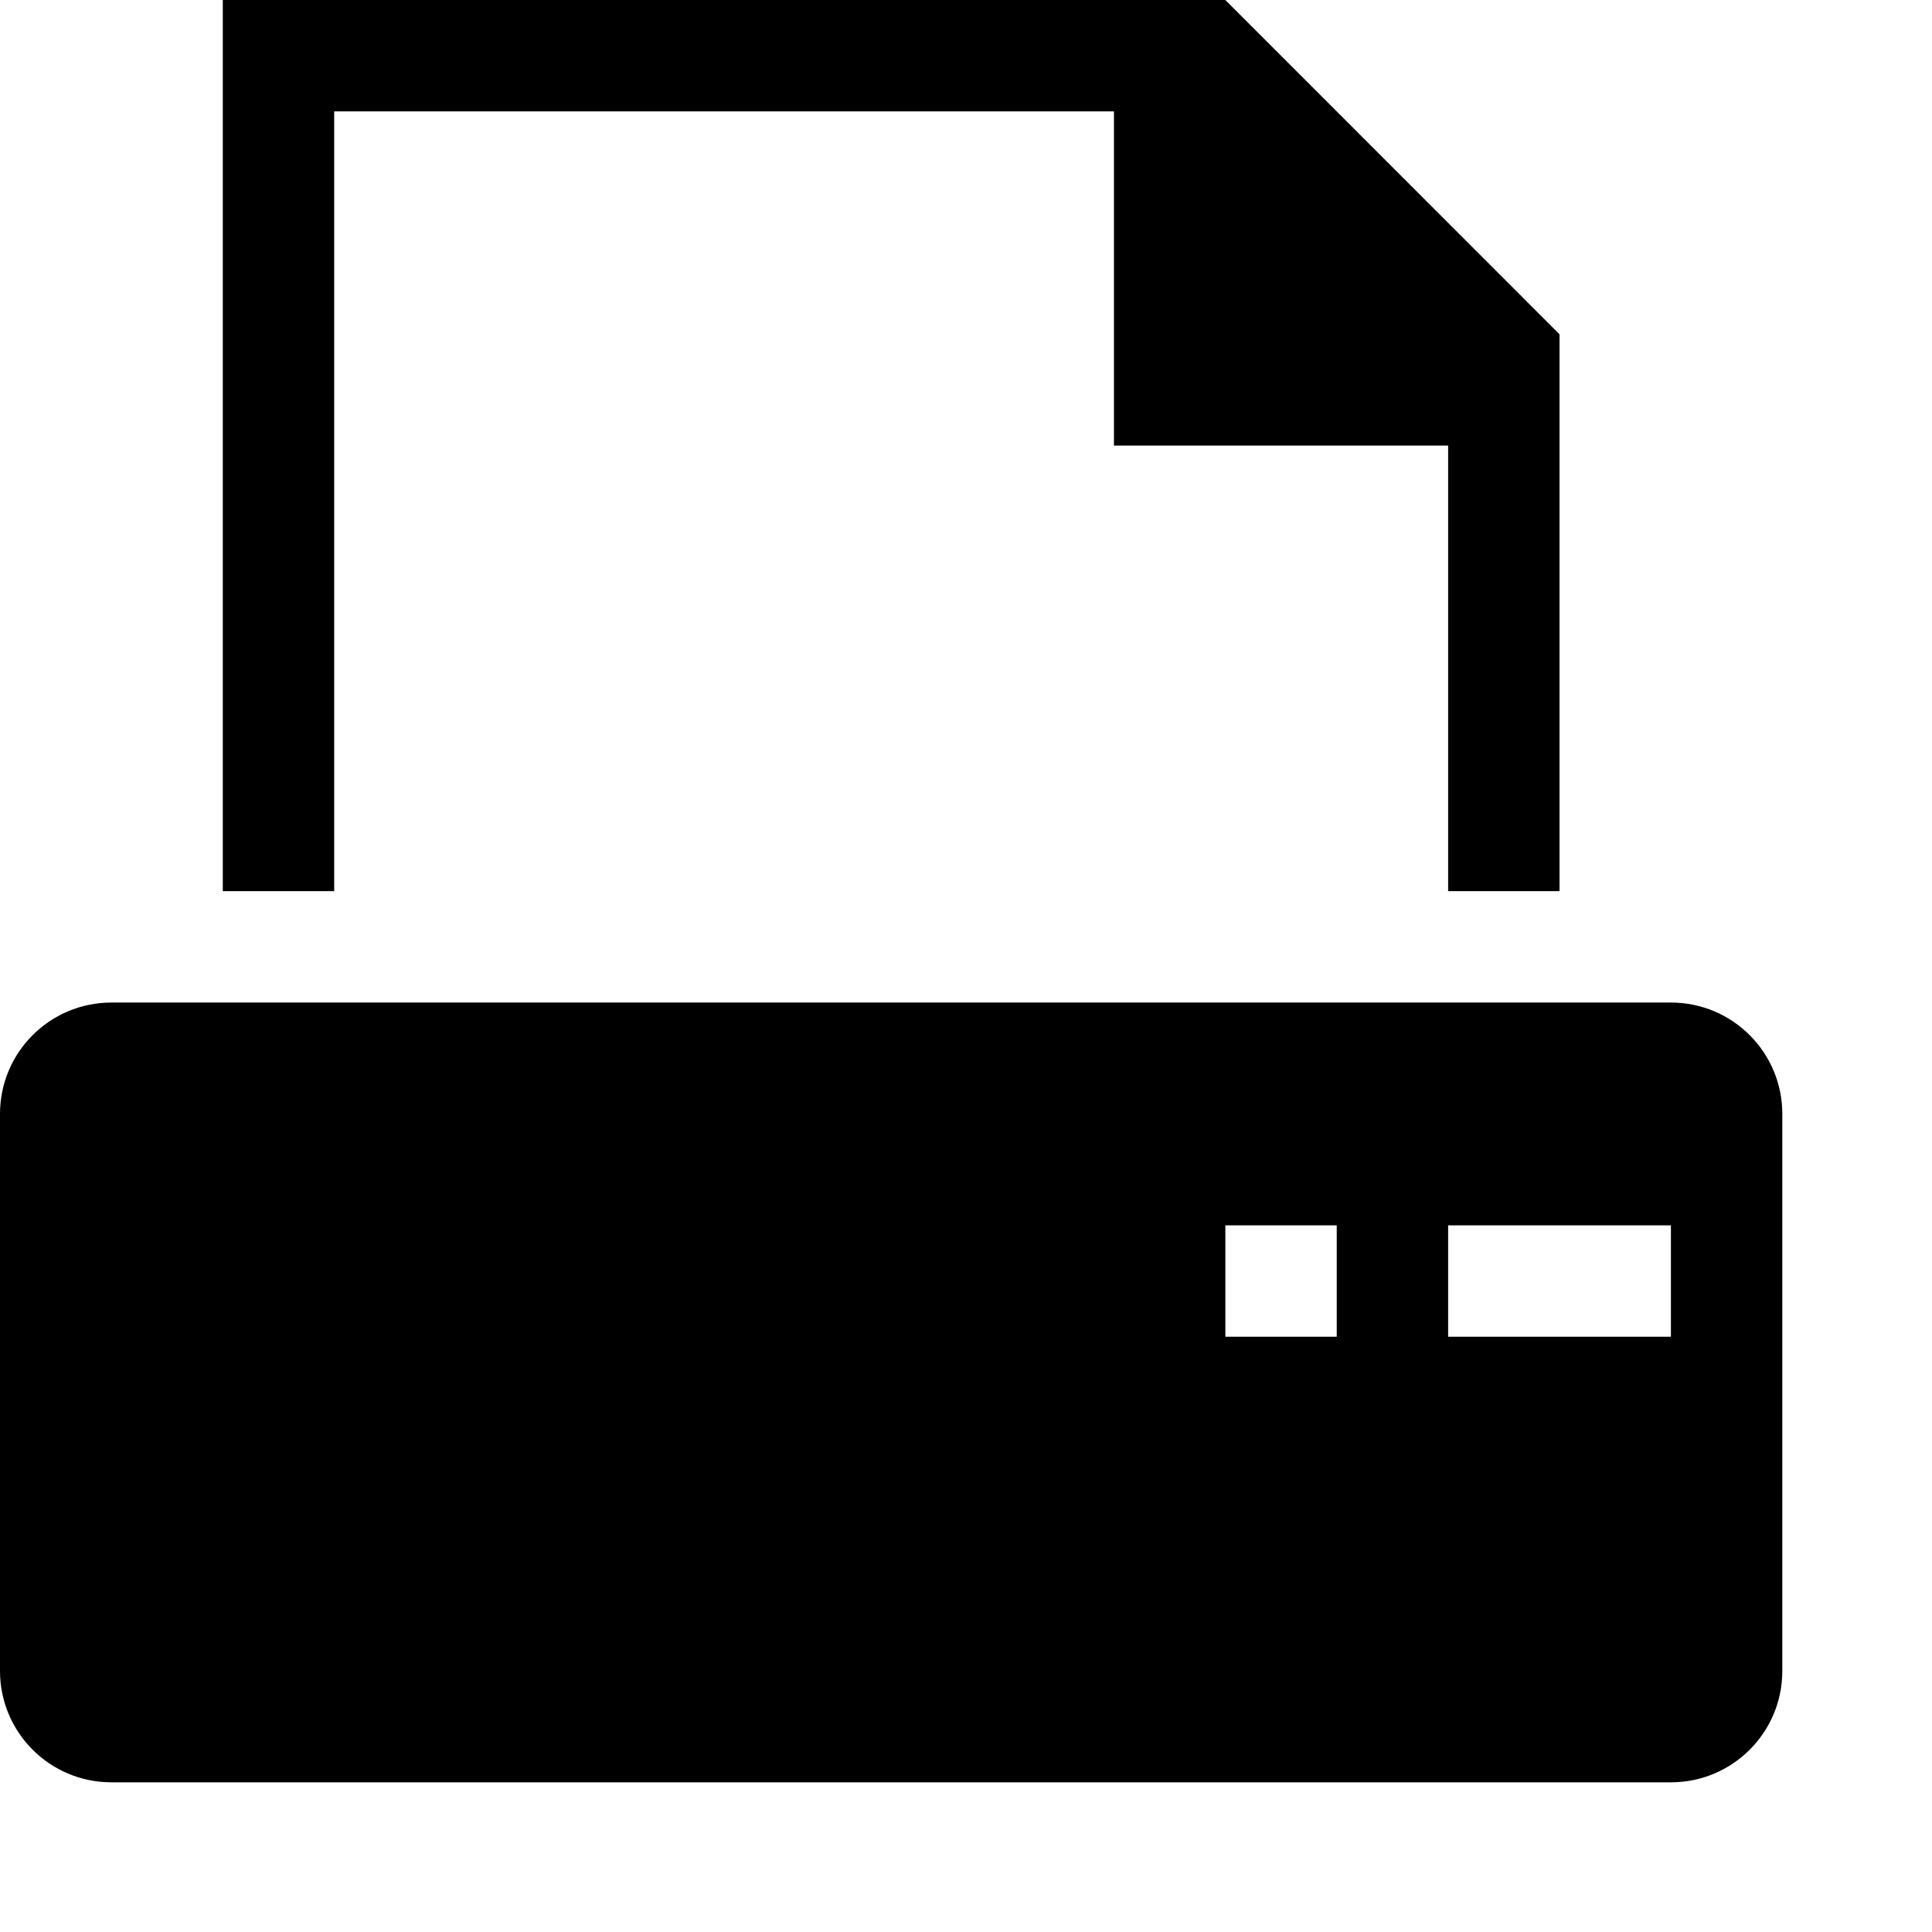 <svg role="img" viewBox="0 0 555 555" xmlns="http://www.w3.org/2000/svg" width="30" height="30" version="1.1"><g><polygon points="96,32 320,32 320,128 416,128 416,256 448,256 448,96.031 352,0 64,0 64,256 96,256"></polygon><path d="M480,288H32c-17.672,0-32,14.313-32,32v160c0,17.688,14.328,32,32,32h448c17.688,0,32-14.313,32-32V320 C512,302.313,497.688,288,480,288z M384,384h-32v-32h32V384z M480,384h-64v-32h64V384z"></path></g></svg>